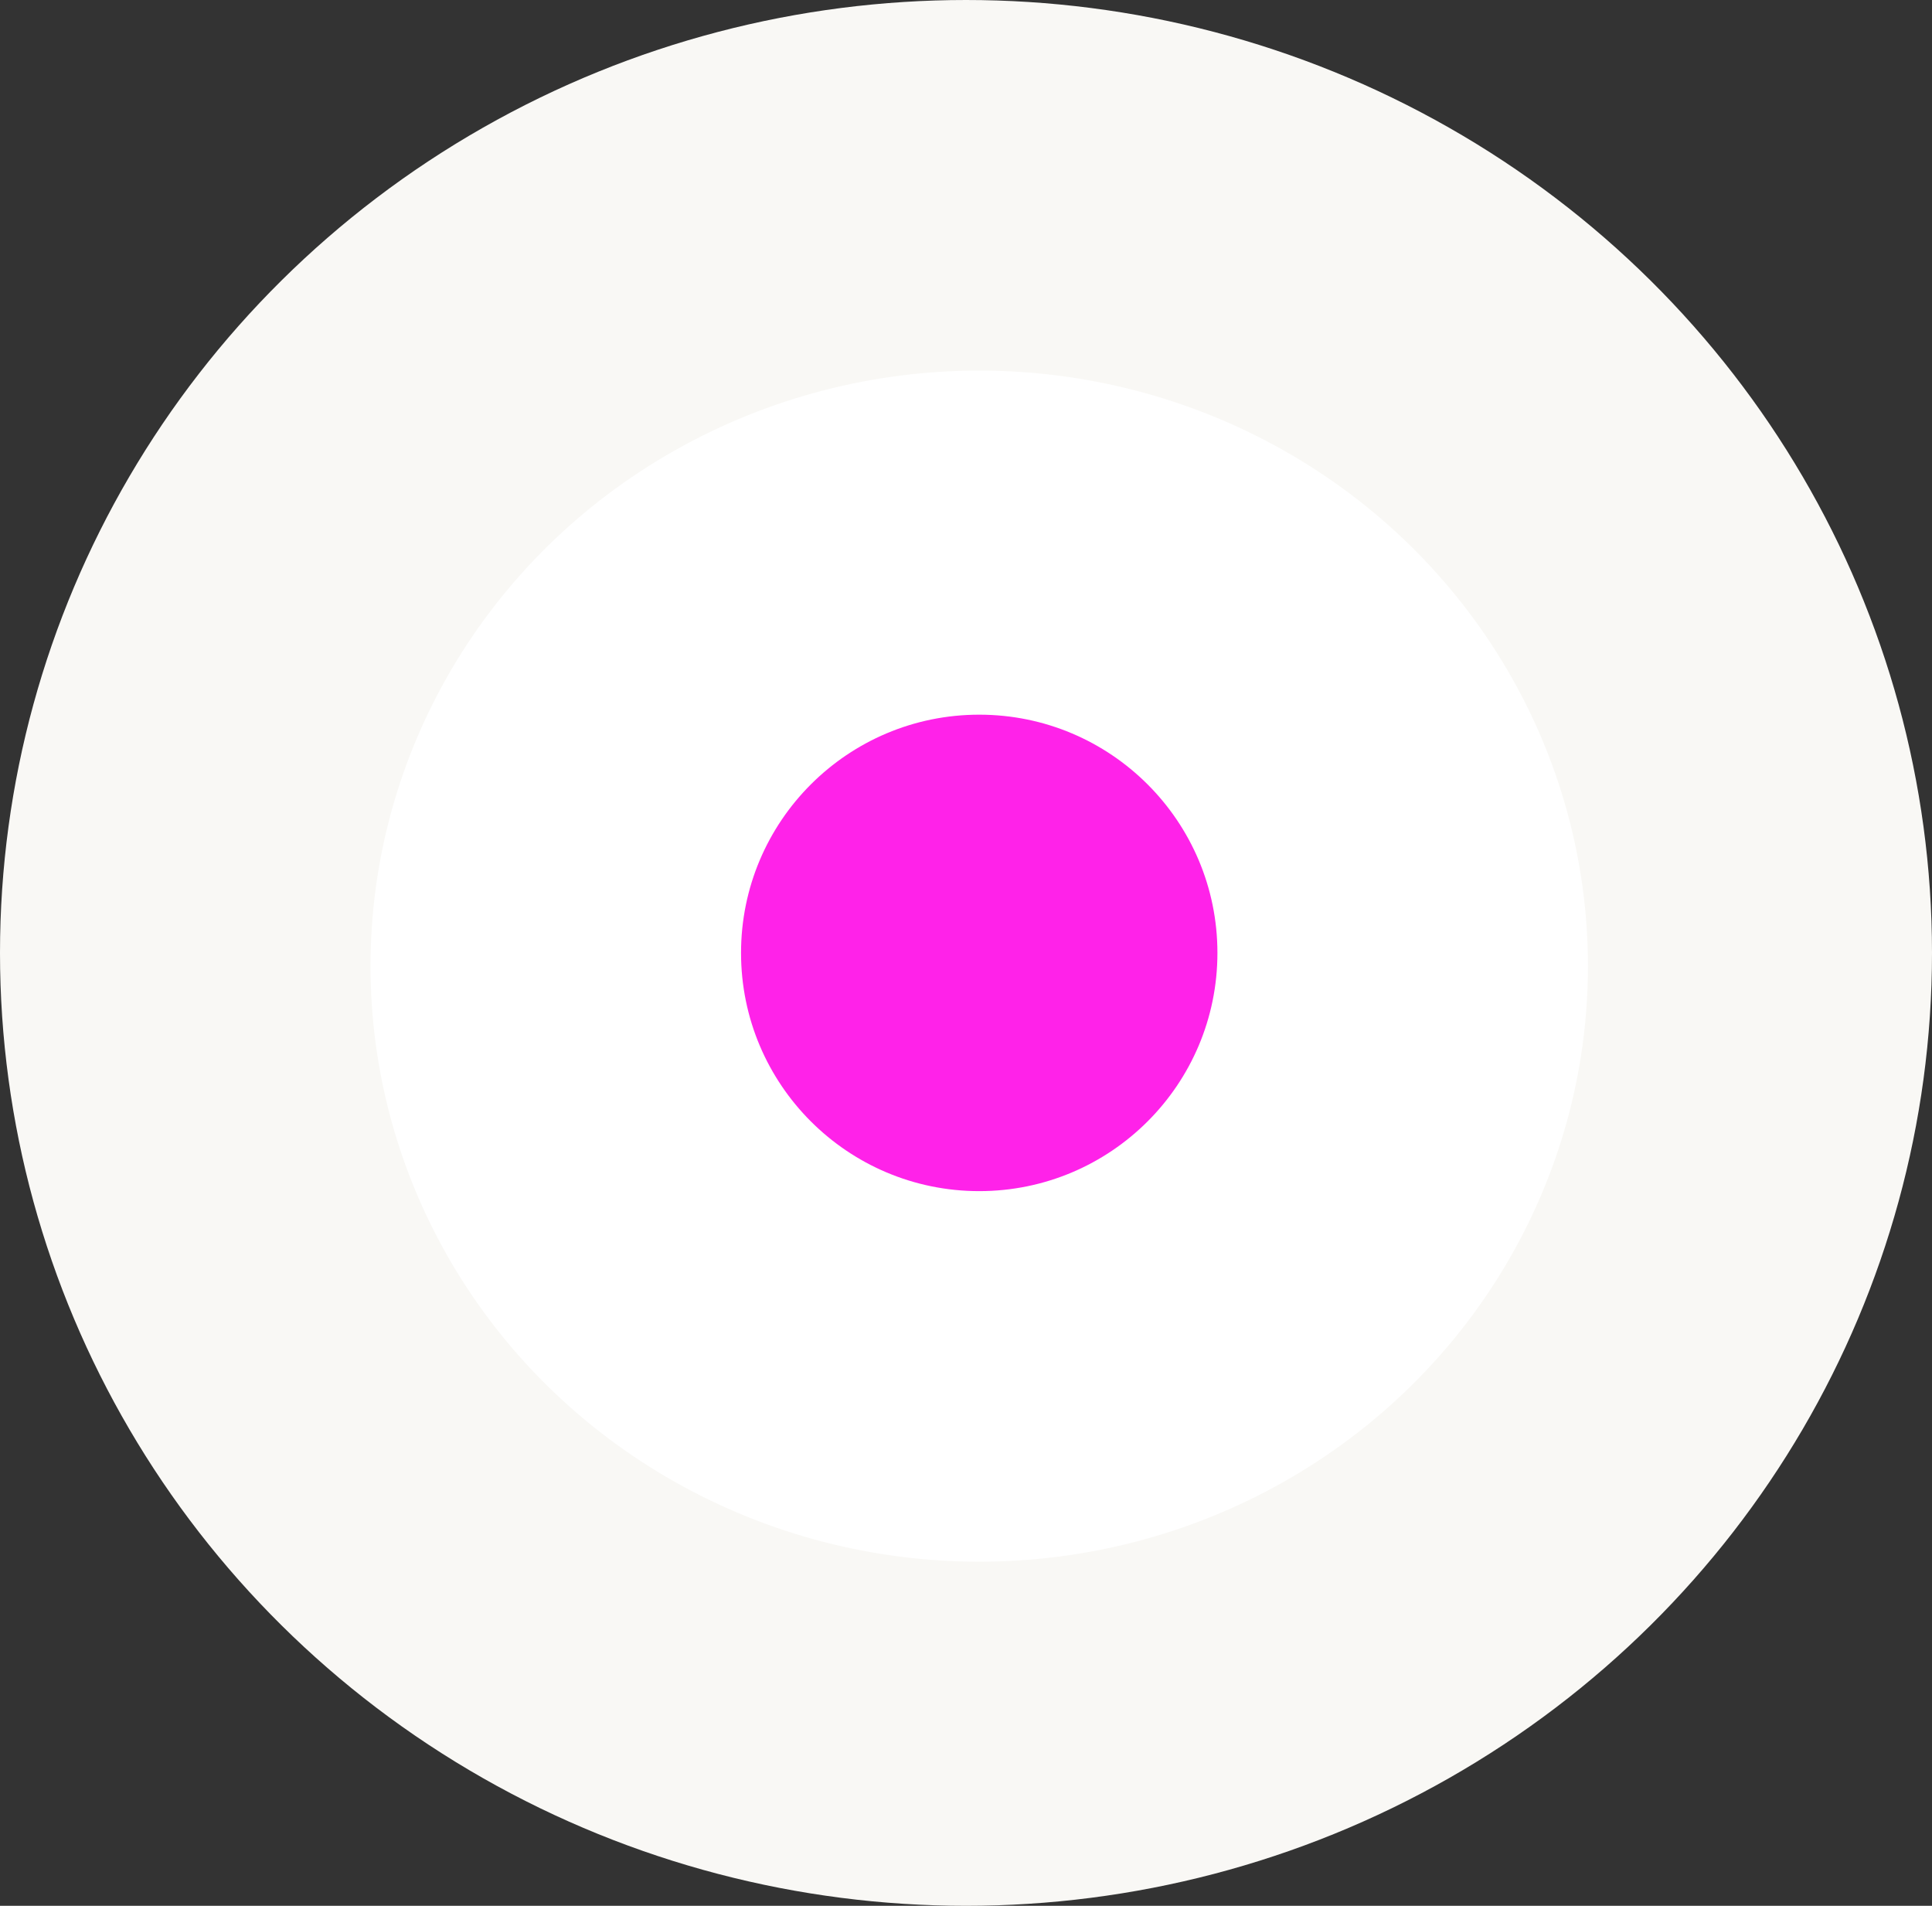 <svg width="73" height="72" viewBox="0 0 73 72" fill="none" xmlns="http://www.w3.org/2000/svg">
<rect x="0" y="0" width="73" height="72" fill="#333333" stroke="none"/>
<ellipse cx="36.5" cy="36" rx="36.5" ry="36" fill="#F9F8F5"/>
<ellipse cx="37" cy="36.5" rx="23" ry="22.5" fill="white"/>
<circle cx="37" cy="36" r="9" fill="#FF22E9"/>
</svg>
